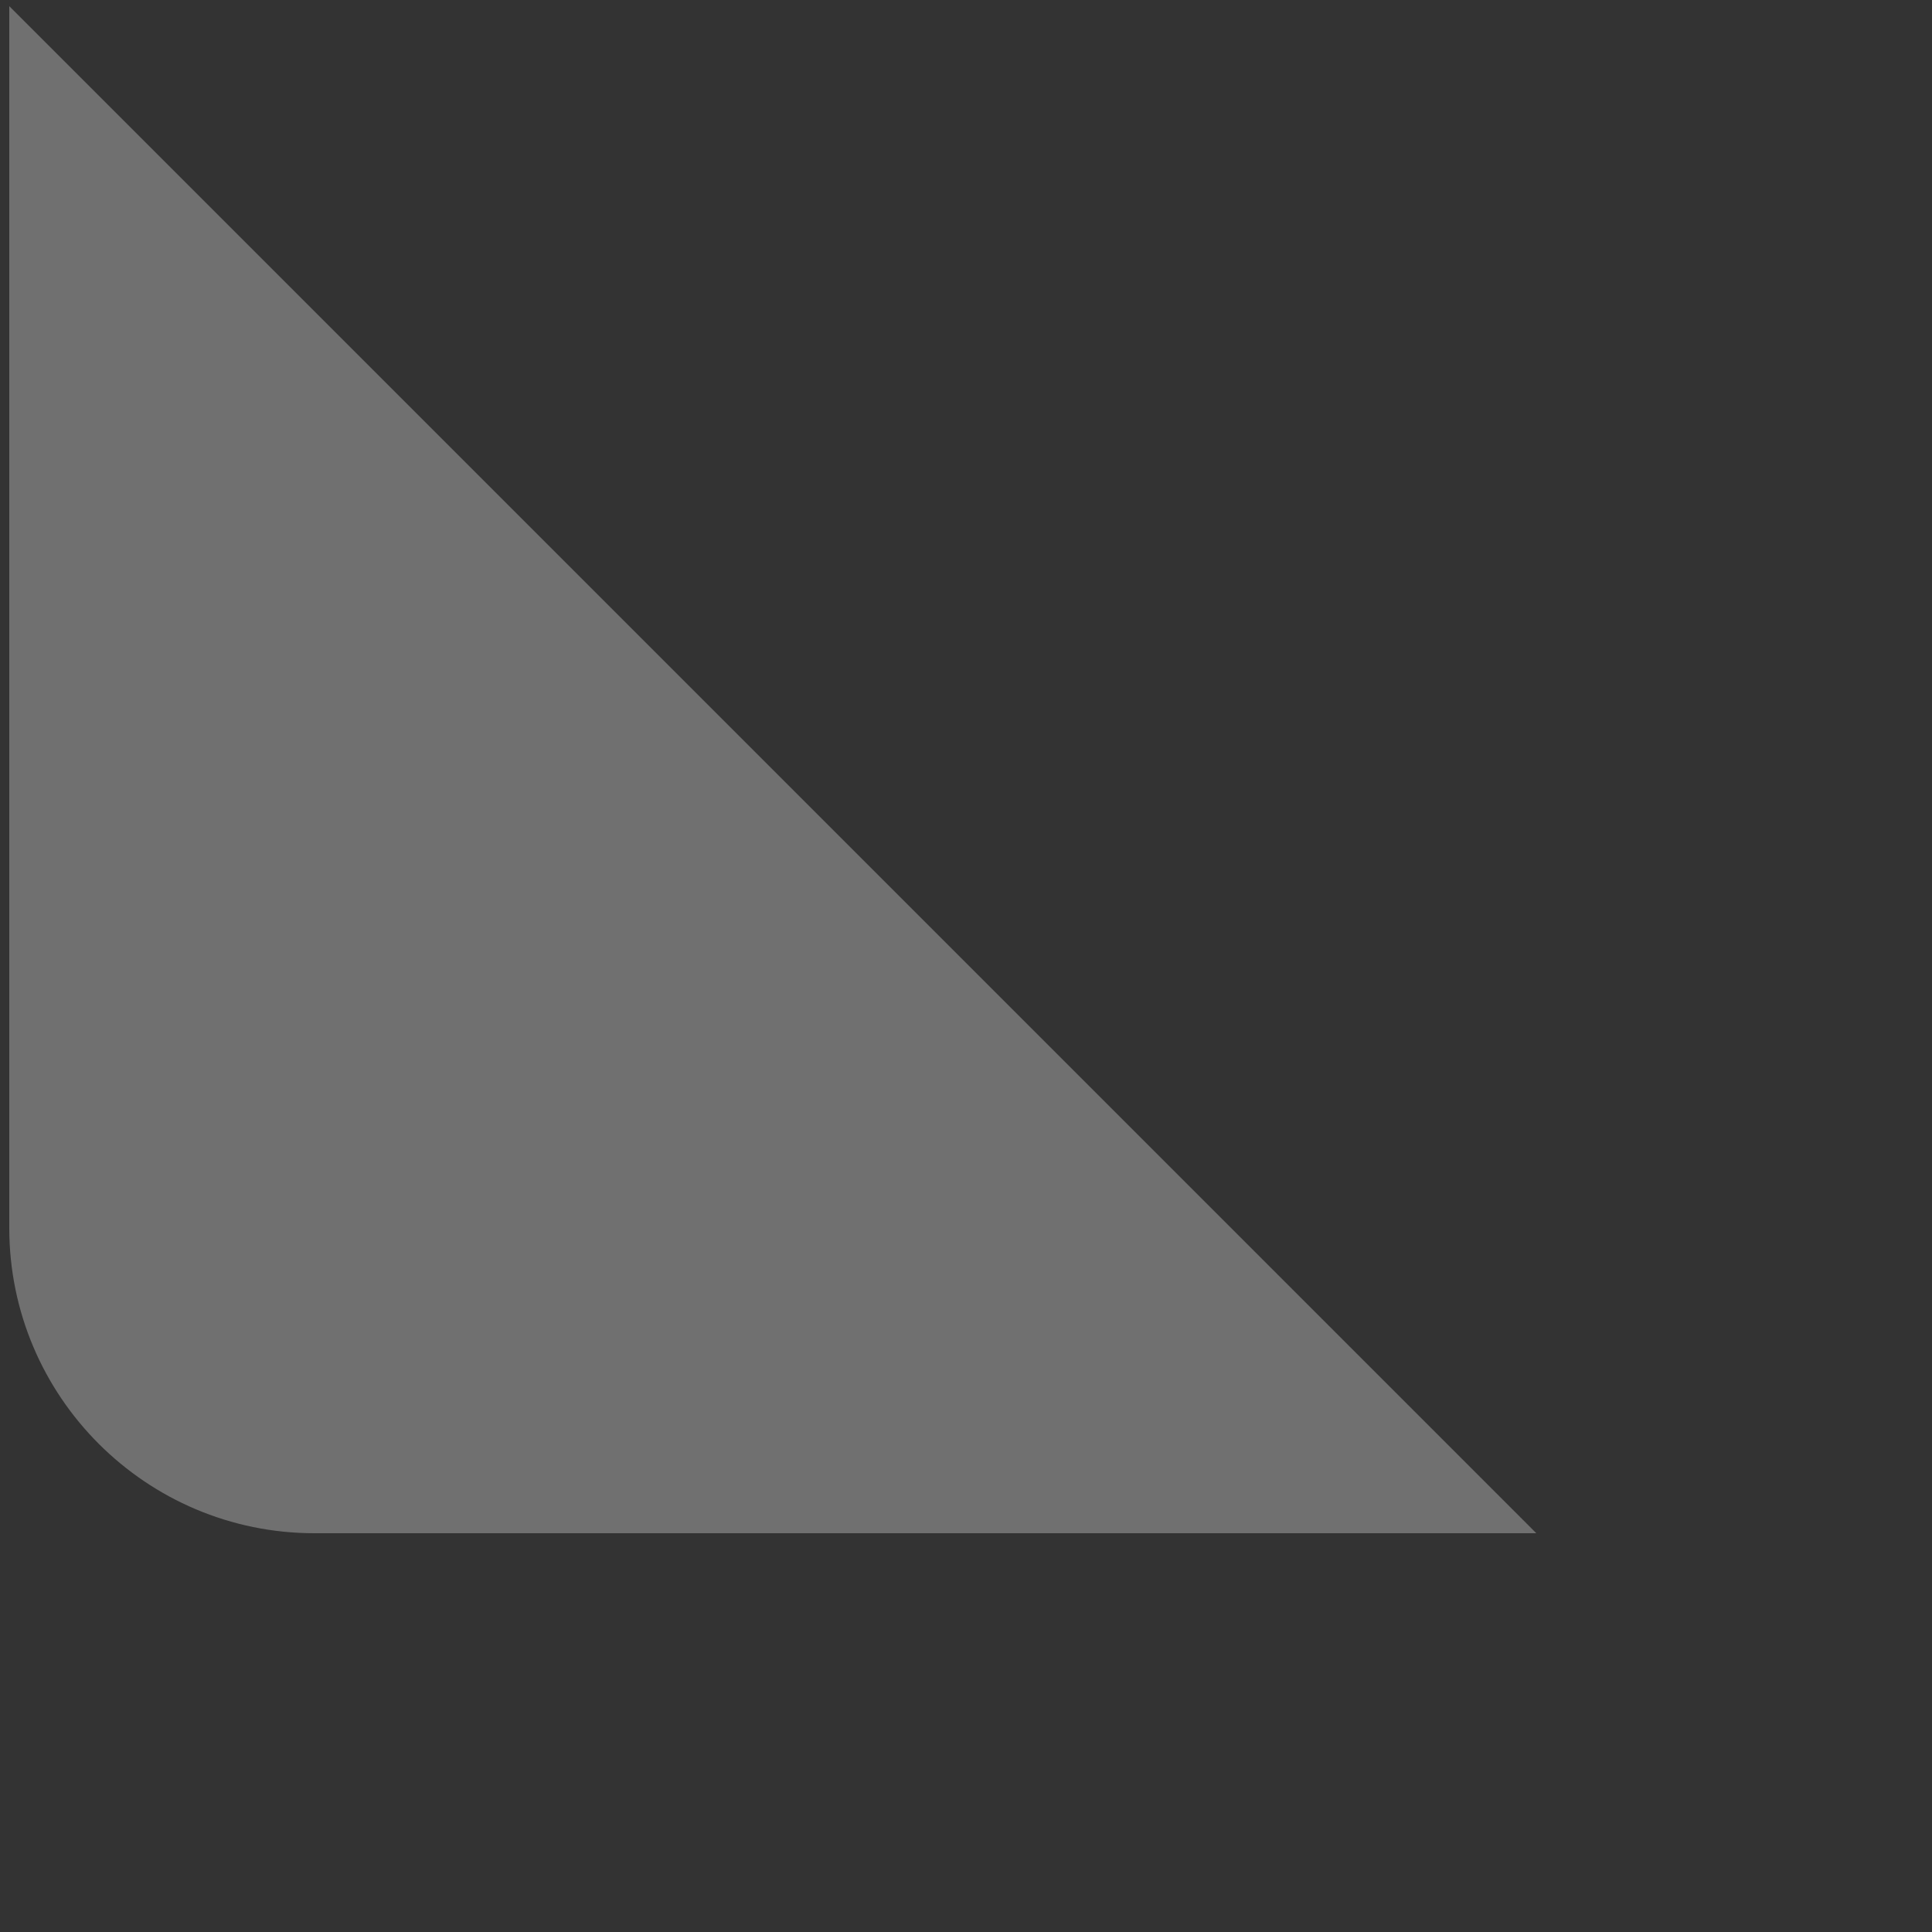 ﻿<?xml version="1.0" encoding="utf-8"?>
<svg version="1.1" xmlns:xlink="http://www.w3.org/1999/xlink" width="5px" height="5px" xmlns="http://www.w3.org/2000/svg">
  <rect width="100%" height="100%" fill="#333333" stroke="none"/>
  <g transform="matrix(1 0 0 1 -24 -174 )">
    <path d="M 0.024 0.016  L 3.976 3.968  L 0.814 3.968  C 0.378 3.968  0.024 3.614  0.024 3.178  L 0.024 0.016  Z " fill-rule="nonzero" fill="#ffffff" stroke="none" fill-opacity="0.298" transform="matrix(1 0 0 1 24 174 )" />
  </g>
</svg>